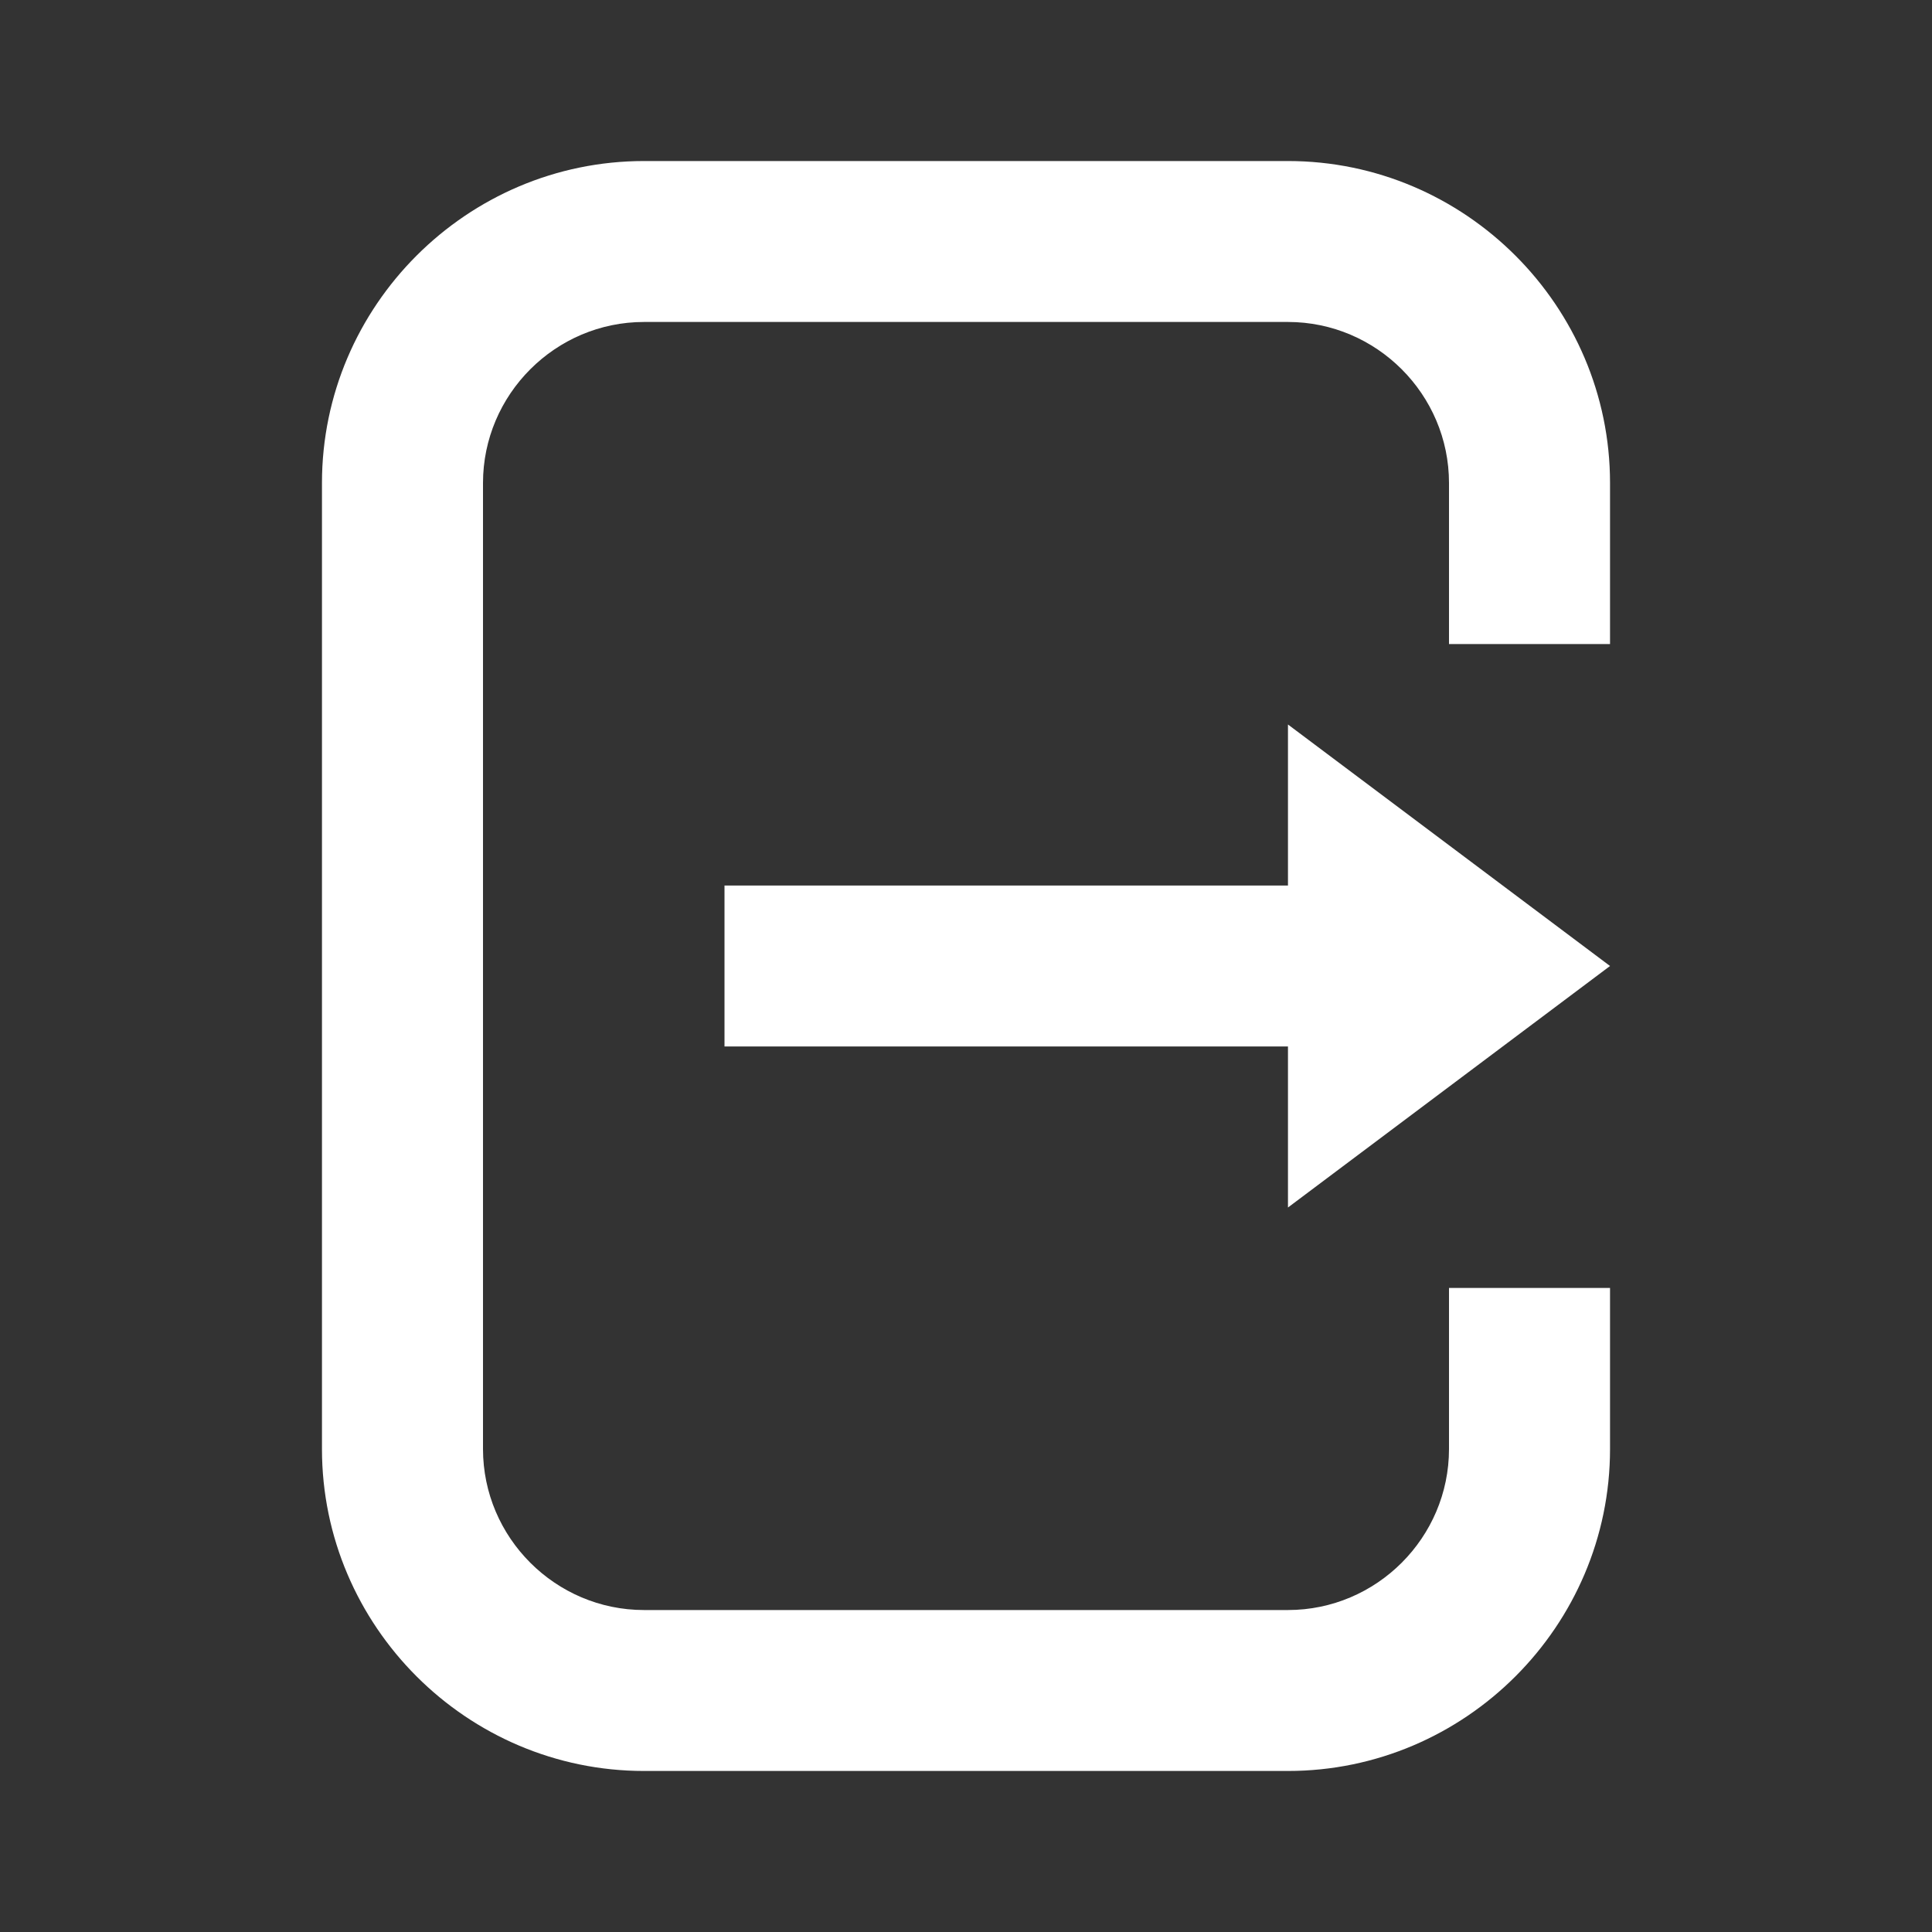 <svg width="20" height="20" viewBox="0 0 20 20" fill="none" xmlns="http://www.w3.org/2000/svg">
<rect x="0" y="0" width="20" height="20" fill="#333333" stroke="none"/>
<path d="M13.333 1.667H6.667C4.833 1.667 3.333 3.167 3.333 5V15C3.333 16.833 4.833 18.333 6.667 18.333H13.333C15.167 18.333 16.667 16.833 16.667 15V13.333H15V15C15 15.917 14.25 16.667 13.333 16.667H6.667C5.75 16.667 5 15.917 5 15V5C5 4.083 5.75 3.333 6.667 3.333H13.333C14.25 3.333 15 4.083 15 5V6.667H16.667V5C16.667 3.167 15.167 1.667 13.333 1.667Z" fill="white"/>
<path d="M16.667 10L13.333 7.5V9.167H7.5V10.833H13.333V12.5L16.667 10Z" fill="white"/>
</svg>
